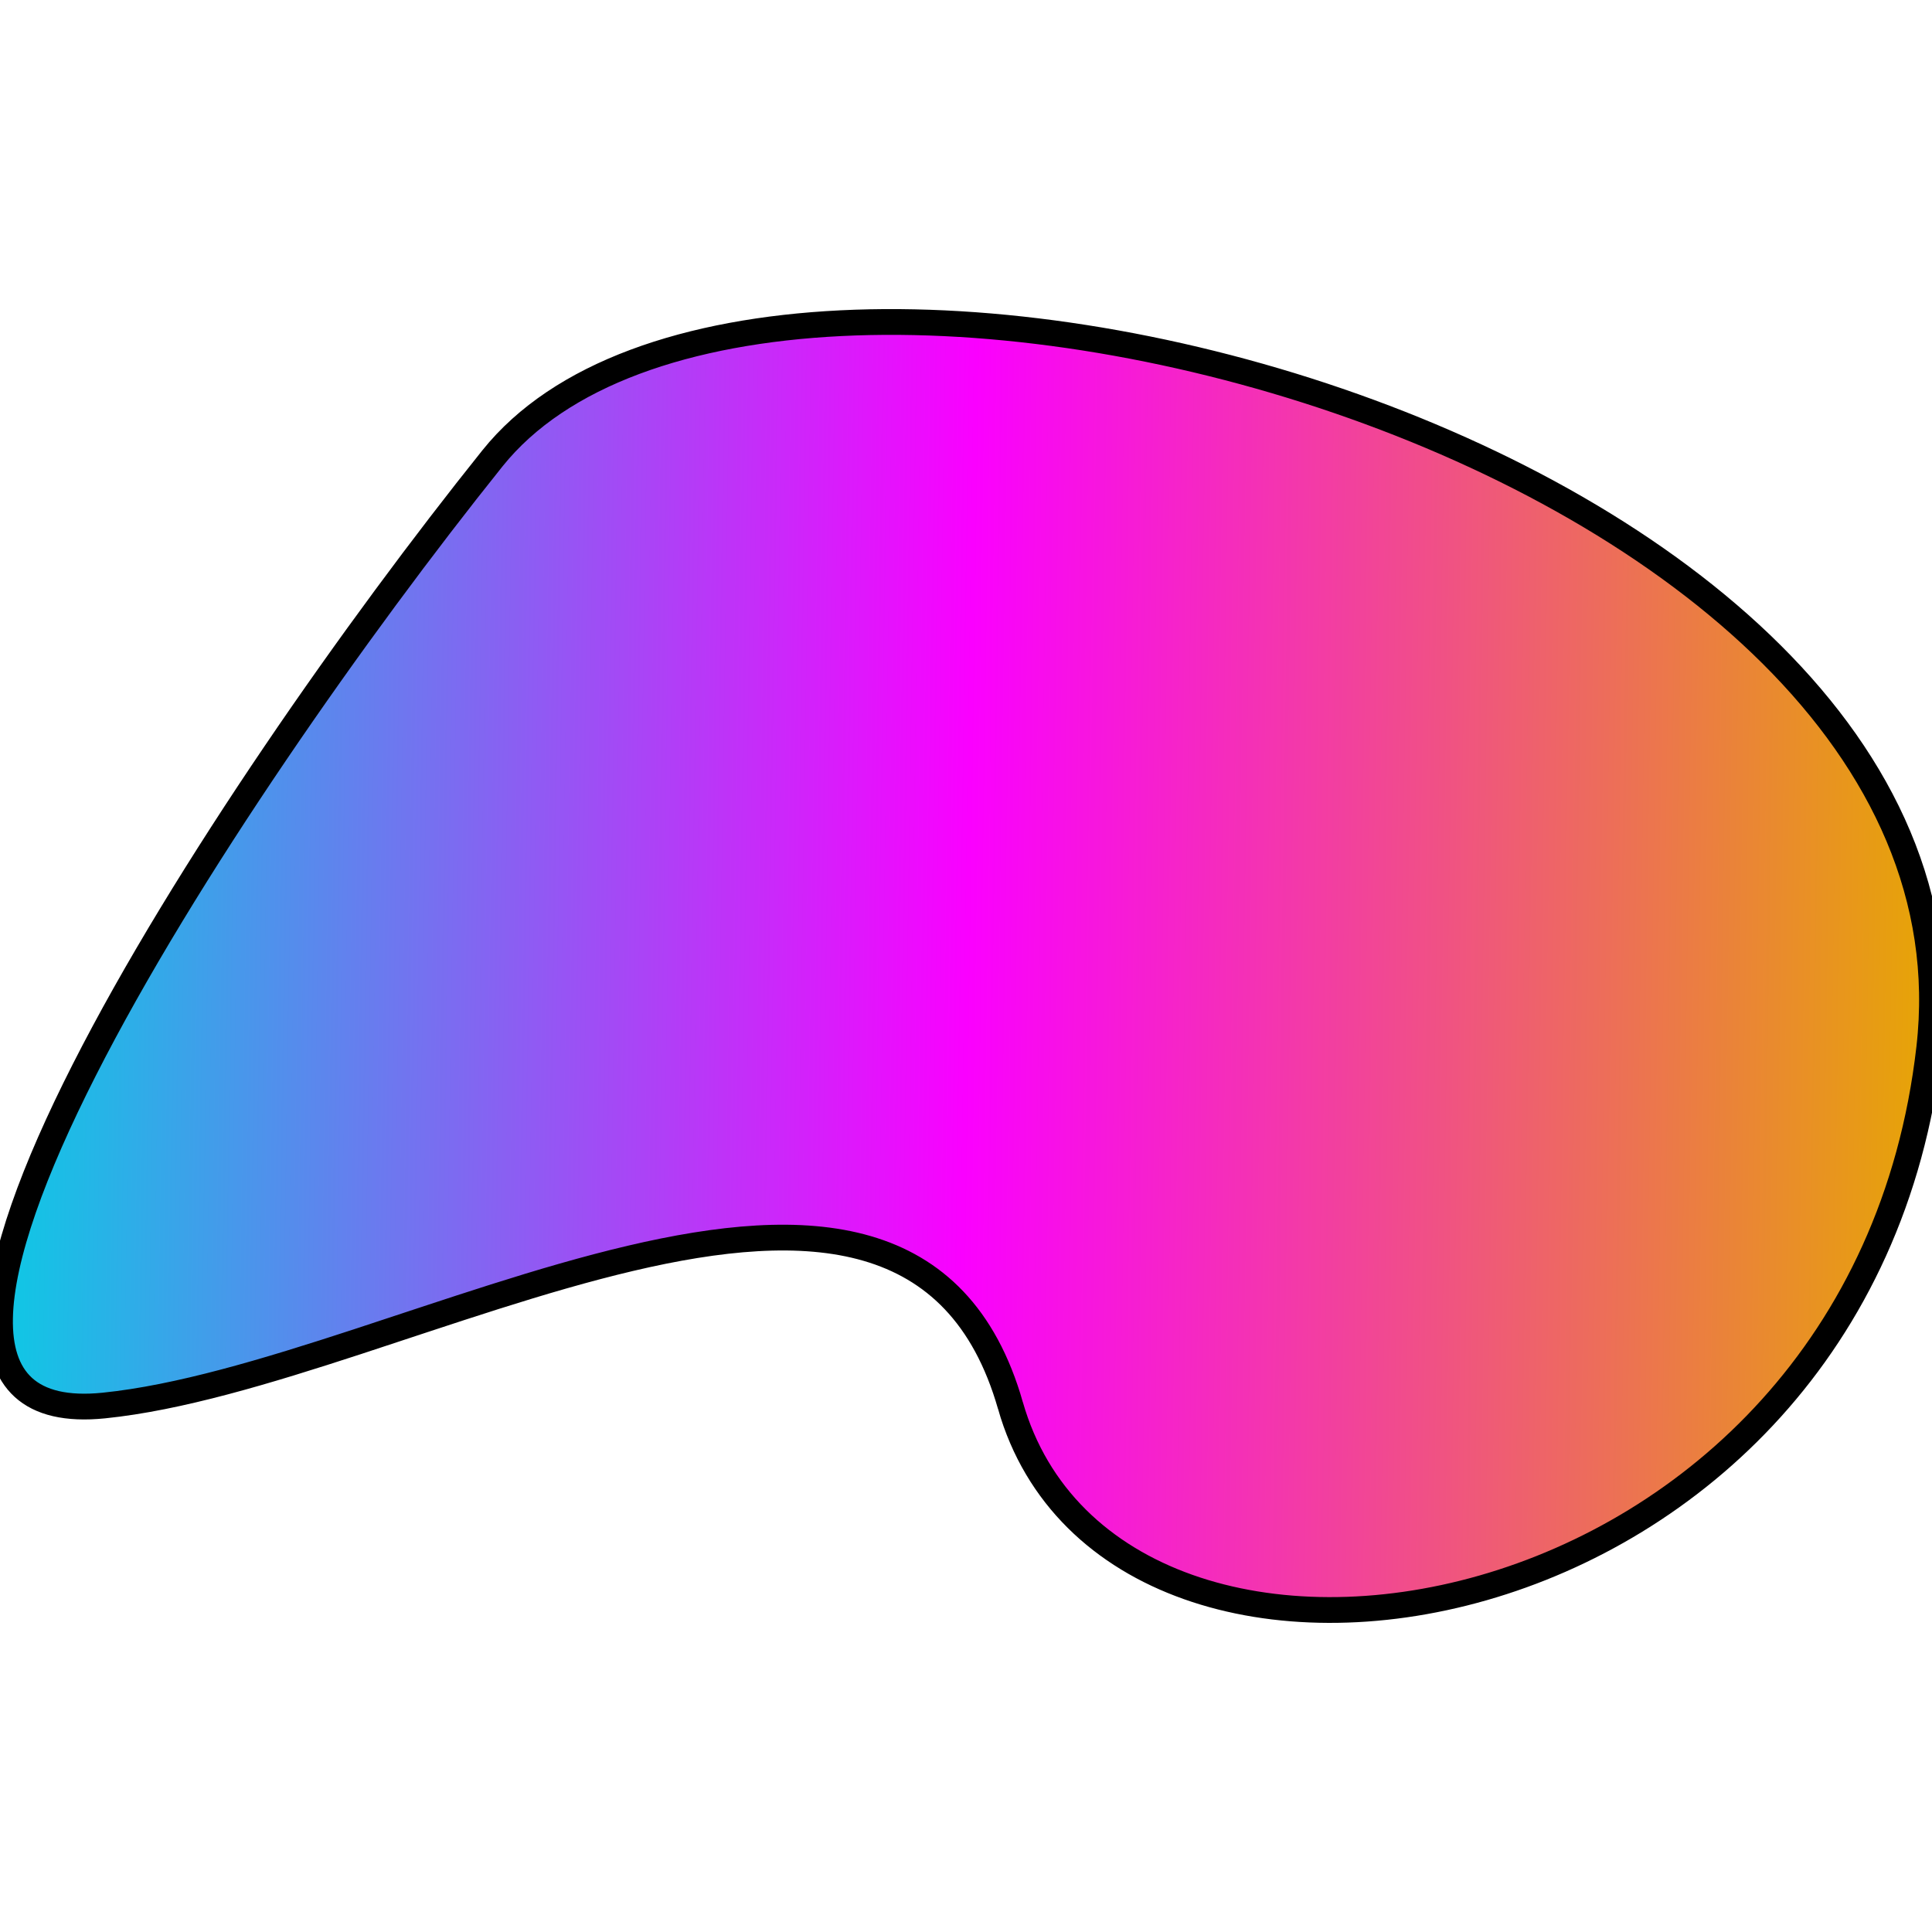 <?xml version="1.0" encoding="UTF-8" standalone="no"?>
<svg
   xmlns:dc="http://purl.org/dc/elements/1.1/"
   xmlns:cc="http://creativecommons.org/ns#"
   xmlns:rdf="http://www.w3.org/1999/02/22-rdf-syntax-ns#"
   xmlns:svg="http://www.w3.org/2000/svg"
   xmlns="http://www.w3.org/2000/svg"
   xmlns:xlink="http://www.w3.org/1999/xlink"
   xmlns:sodipodi="http://sodipodi.sourceforge.net/DTD/sodipodi-0.dtd"
   xmlns:inkscape="http://www.inkscape.org/namespaces/inkscape"
   width="30"
   height="30"
   viewBox="0 0 30 30"
   version="1.1"
   id="svg9"
   sodipodi:docname="favicon.svg"
   inkscape:version="1.0.1 (3bc2e813f5, 2020-09-07)">
  <sodipodi:namedview
     pagecolor="#ffffff"
     bordercolor="#666666"
     borderopacity="1"
     objecttolerance="10"
     gridtolerance="10"
     guidetolerance="10"
     inkscape:pageopacity="0"
     inkscape:pageshadow="2"
     inkscape:window-width="1600"
     inkscape:window-height="837"
     id="namedview11"
     showgrid="false"
     inkscape:zoom="20.190329"
     inkscape:cx="15"
     inkscape:cy="15"
     inkscape:window-x="-8"
     inkscape:window-y="-8"
     inkscape:window-maximized="1"
     inkscape:current-layer="svg9" />
  <defs
     id="defs12">
    <linearGradient
       xlink:href="#linearGradient916"
       id="linearGradient918"
       x1="184.474"
       y1="251.652"
       x2="468.116"
       y2="255.918"
       gradientUnits="userSpaceOnUse"
       gradientTransform="matrix(0.106,0,0,0.106,-19.574,-11.915)" />
    <linearGradient
       id="linearGradient916">
      <stop
         style="stop-color:#0ccae4;stop-opacity:1"
         offset="0"
         id="stop912" />
      <stop
         style="stop-color:#fa00ff;stop-opacity:1"
         offset="0.5"
         id="stop920" />
      <stop
         style="stop-color:#e6a604;stop-opacity:1"
         offset="1"
         id="stop914" />
    </linearGradient>
  </defs>
  <path
     d="m 15.69,21.825 c -1.609,-5.623 -9.427,-0.473 -14.078,0 -4.651,0.472 1.823,-9.45 6.034,-14.707 4.211,-5.257 23.38,-0.177 22.311,9.155 -1.068,9.332 -12.658,11.175 -14.267,5.552 z"
     fill="url(#paint2_radial_24_22)"
     id="path6"
     style="fill:url(#linearGradient918);fill-opacity:1;stroke-width:0.4;stroke:#000000;stroke-opacity:1;stroke-miterlimit:4;stroke-dasharray:none" />
</svg>
